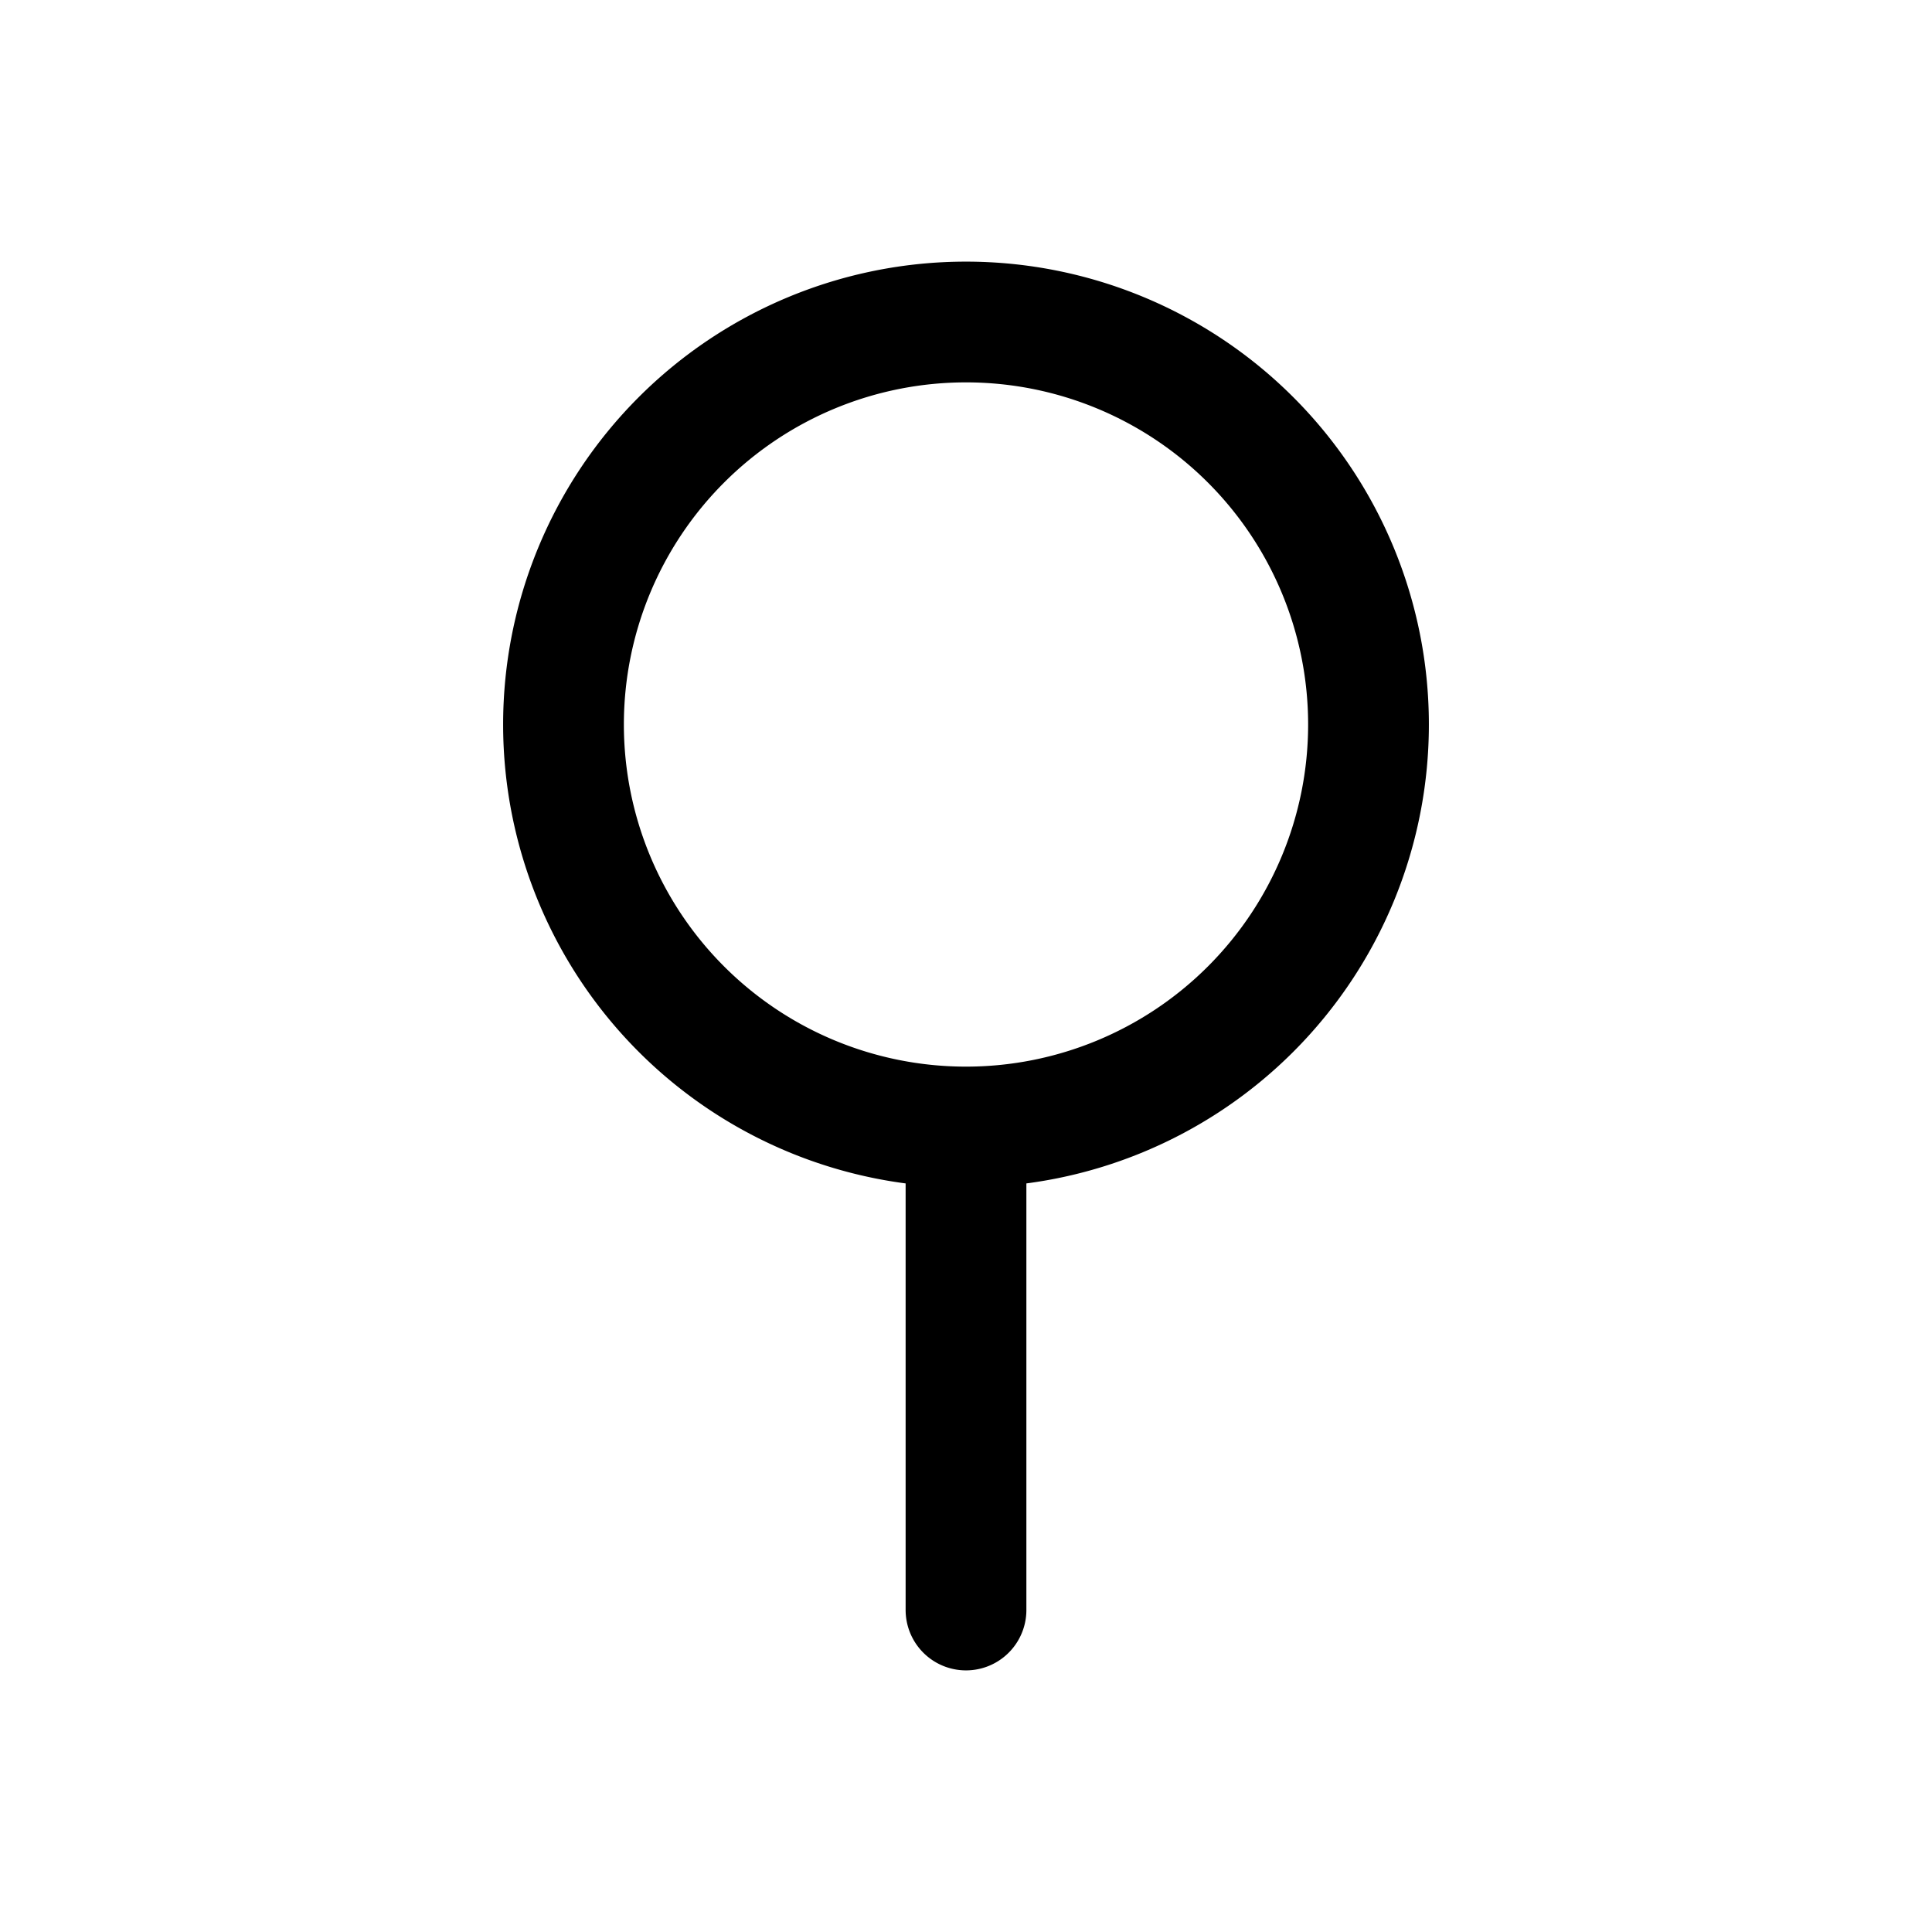 <svg xmlns="http://www.w3.org/2000/svg" class="css-1ynyc4u" fill="none" viewBox="0 0 24 24"><path d="M12 14a5 5 0 1 0 0-10 5 5 0 0 0 0 10Zm0 0v6" stroke="stroke-width" stroke-width="1.5" stroke-linecap="round" stroke-linejoin="round"/></svg>